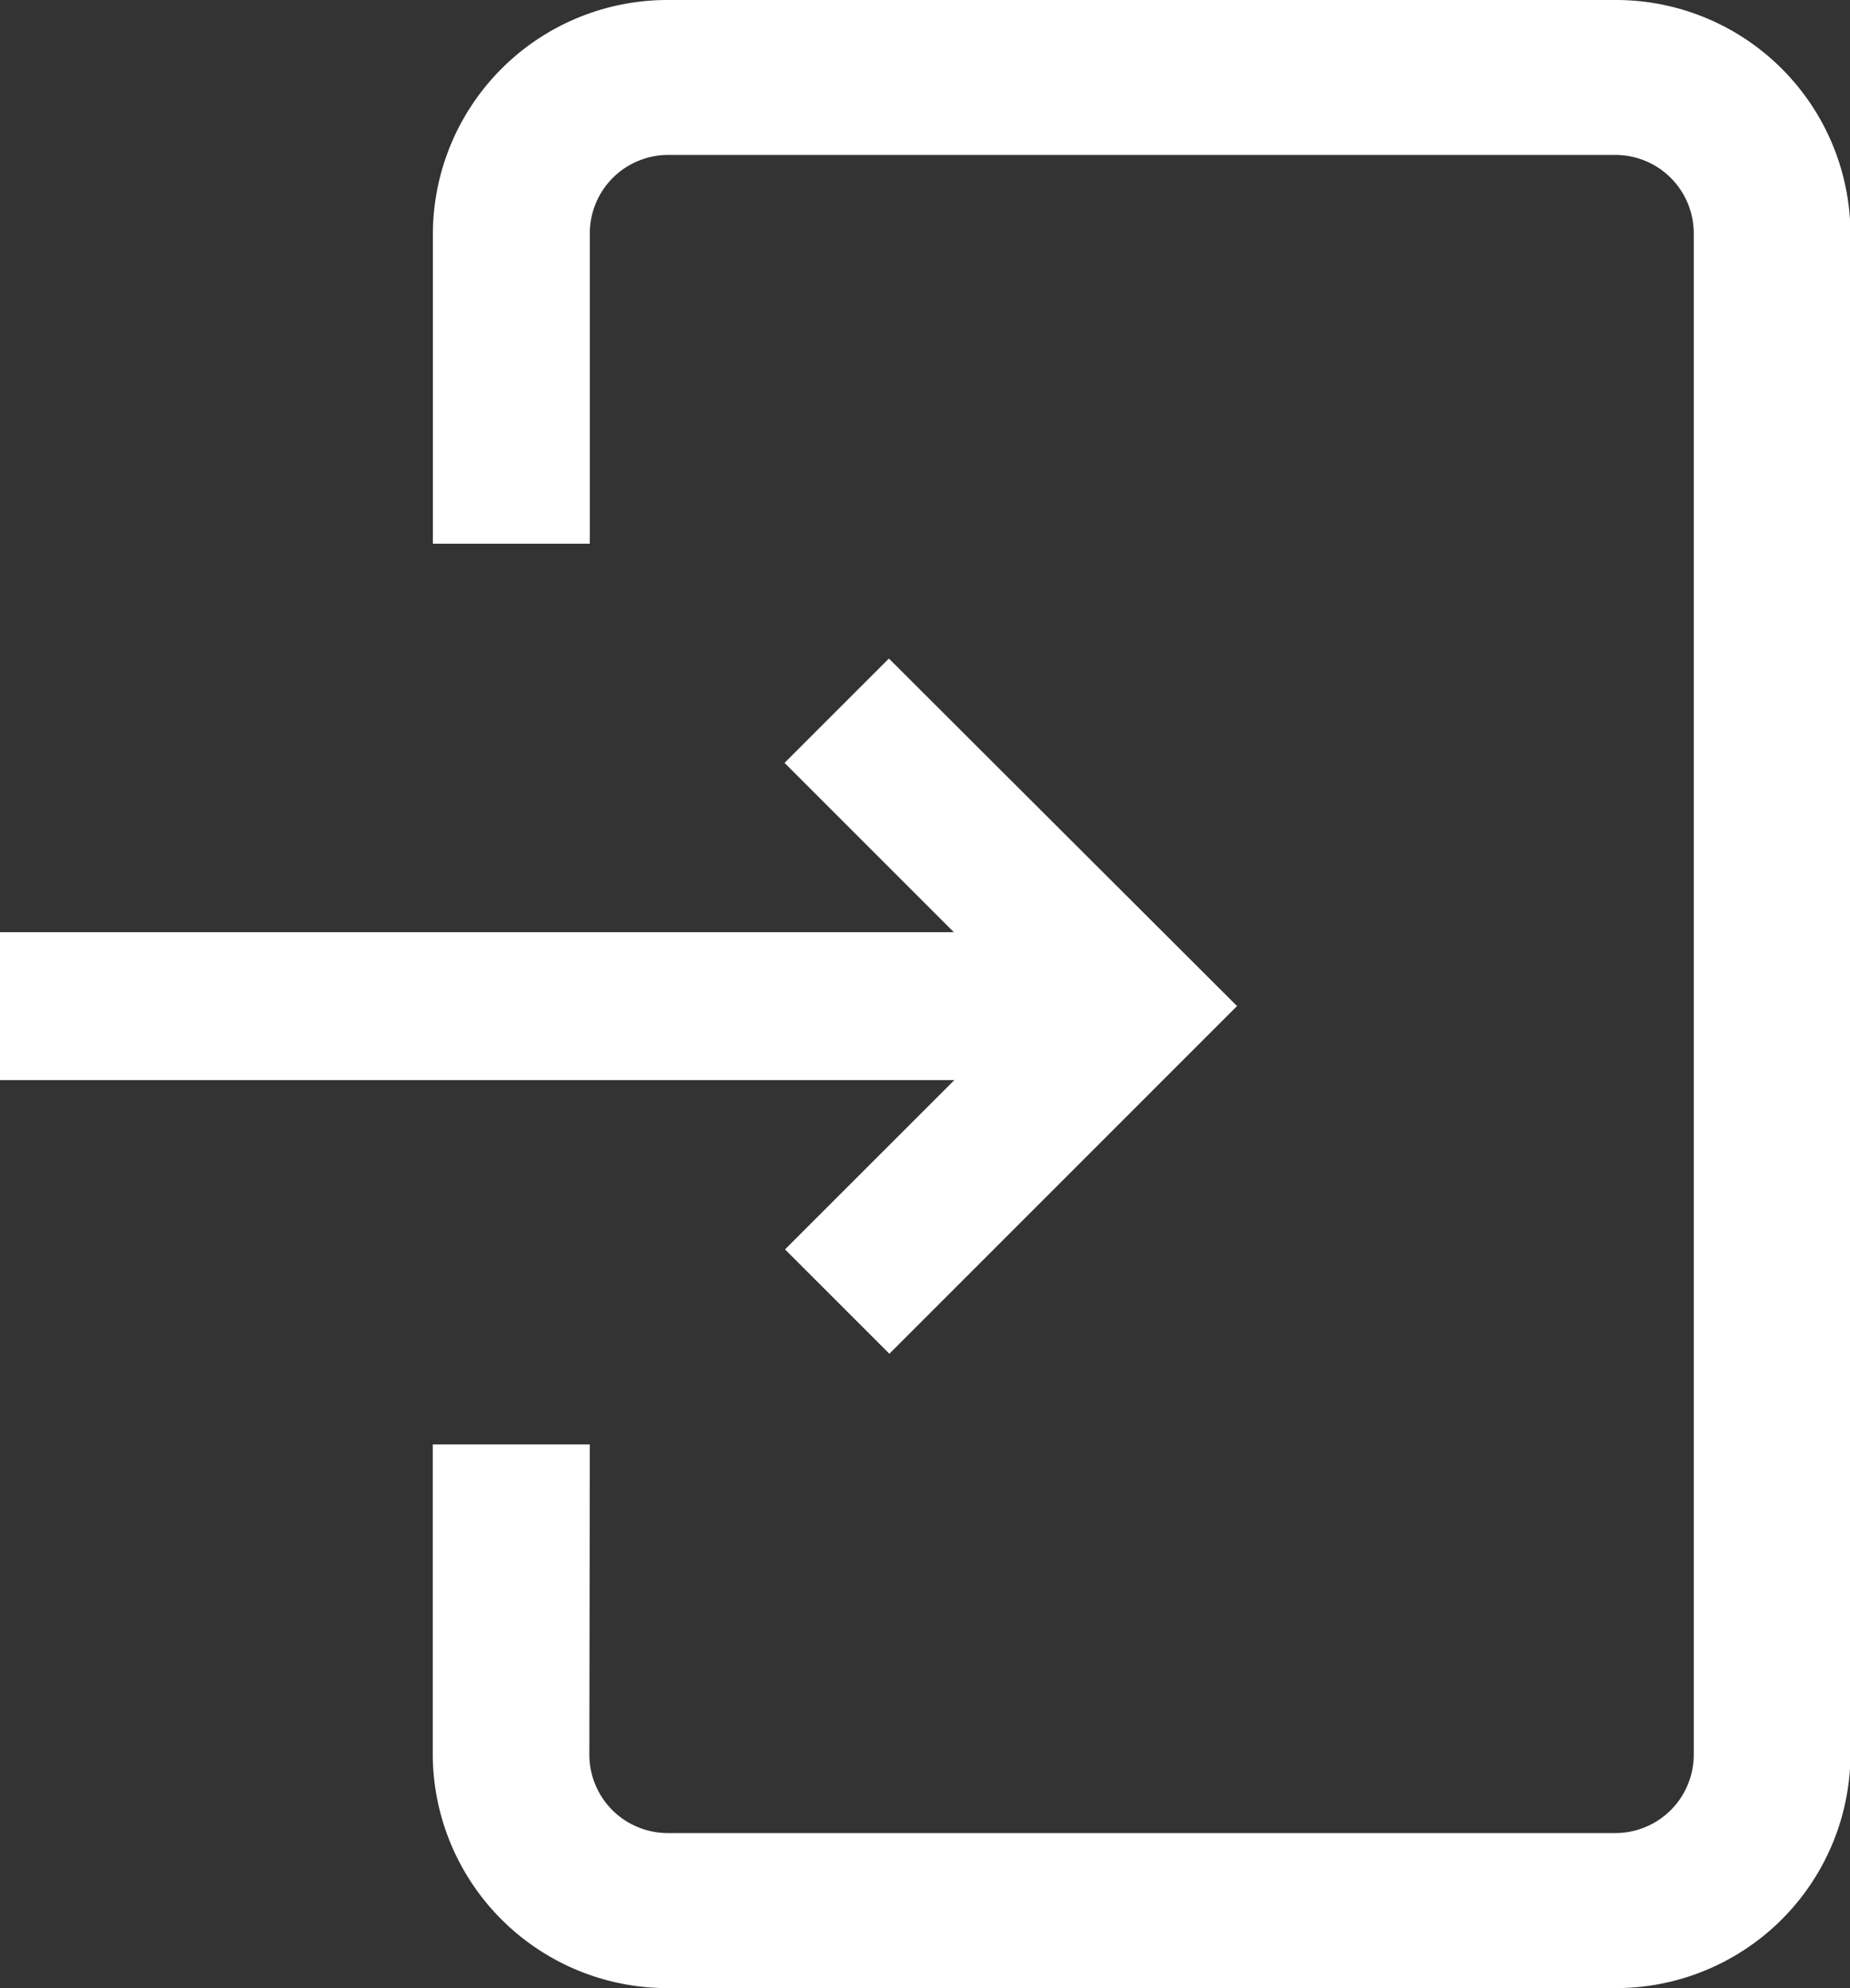 <svg xmlns="http://www.w3.org/2000/svg" width="15.83" height="17.015" viewBox="0 0 15.83 17.015">
  <rect x="0" y="0" width="15.83" height="17.015" fill="#333333" stroke="none"/>
  <g id="Group_1" data-name="Group 1" transform="translate(-635.17 -349)">
    <path id="logout_2_" data-name="logout (2)" d="M6.429,12.362H5.085v2.659A2.007,2.007,0,0,0,7.1,17.015h8.1a2.007,2.007,0,0,0,2.016-1.994V1.994A2.007,2.007,0,0,0,15.2,0H7.1A2.007,2.007,0,0,0,5.086,1.994V4.653H6.429V1.994A.671.671,0,0,1,7.1,1.326h8.1a.671.671,0,0,1,.675.667V15.021a.671.671,0,0,1-.675.667H7.1a.671.671,0,0,1-.675-.667ZM3.171,5.374Z" transform="translate(633.788 349)" fill="#fff"/>
    <path id="logout_2_2" data-name="logout (2)" d="M13.776,5.636l-.893.893,1.449,1.449H6.17V9.244h8.166l-1.449,1.449.893.893L16.755,8.61Zm0,0" transform="translate(629 349)" fill="#fff"/>
  </g>
</svg>

